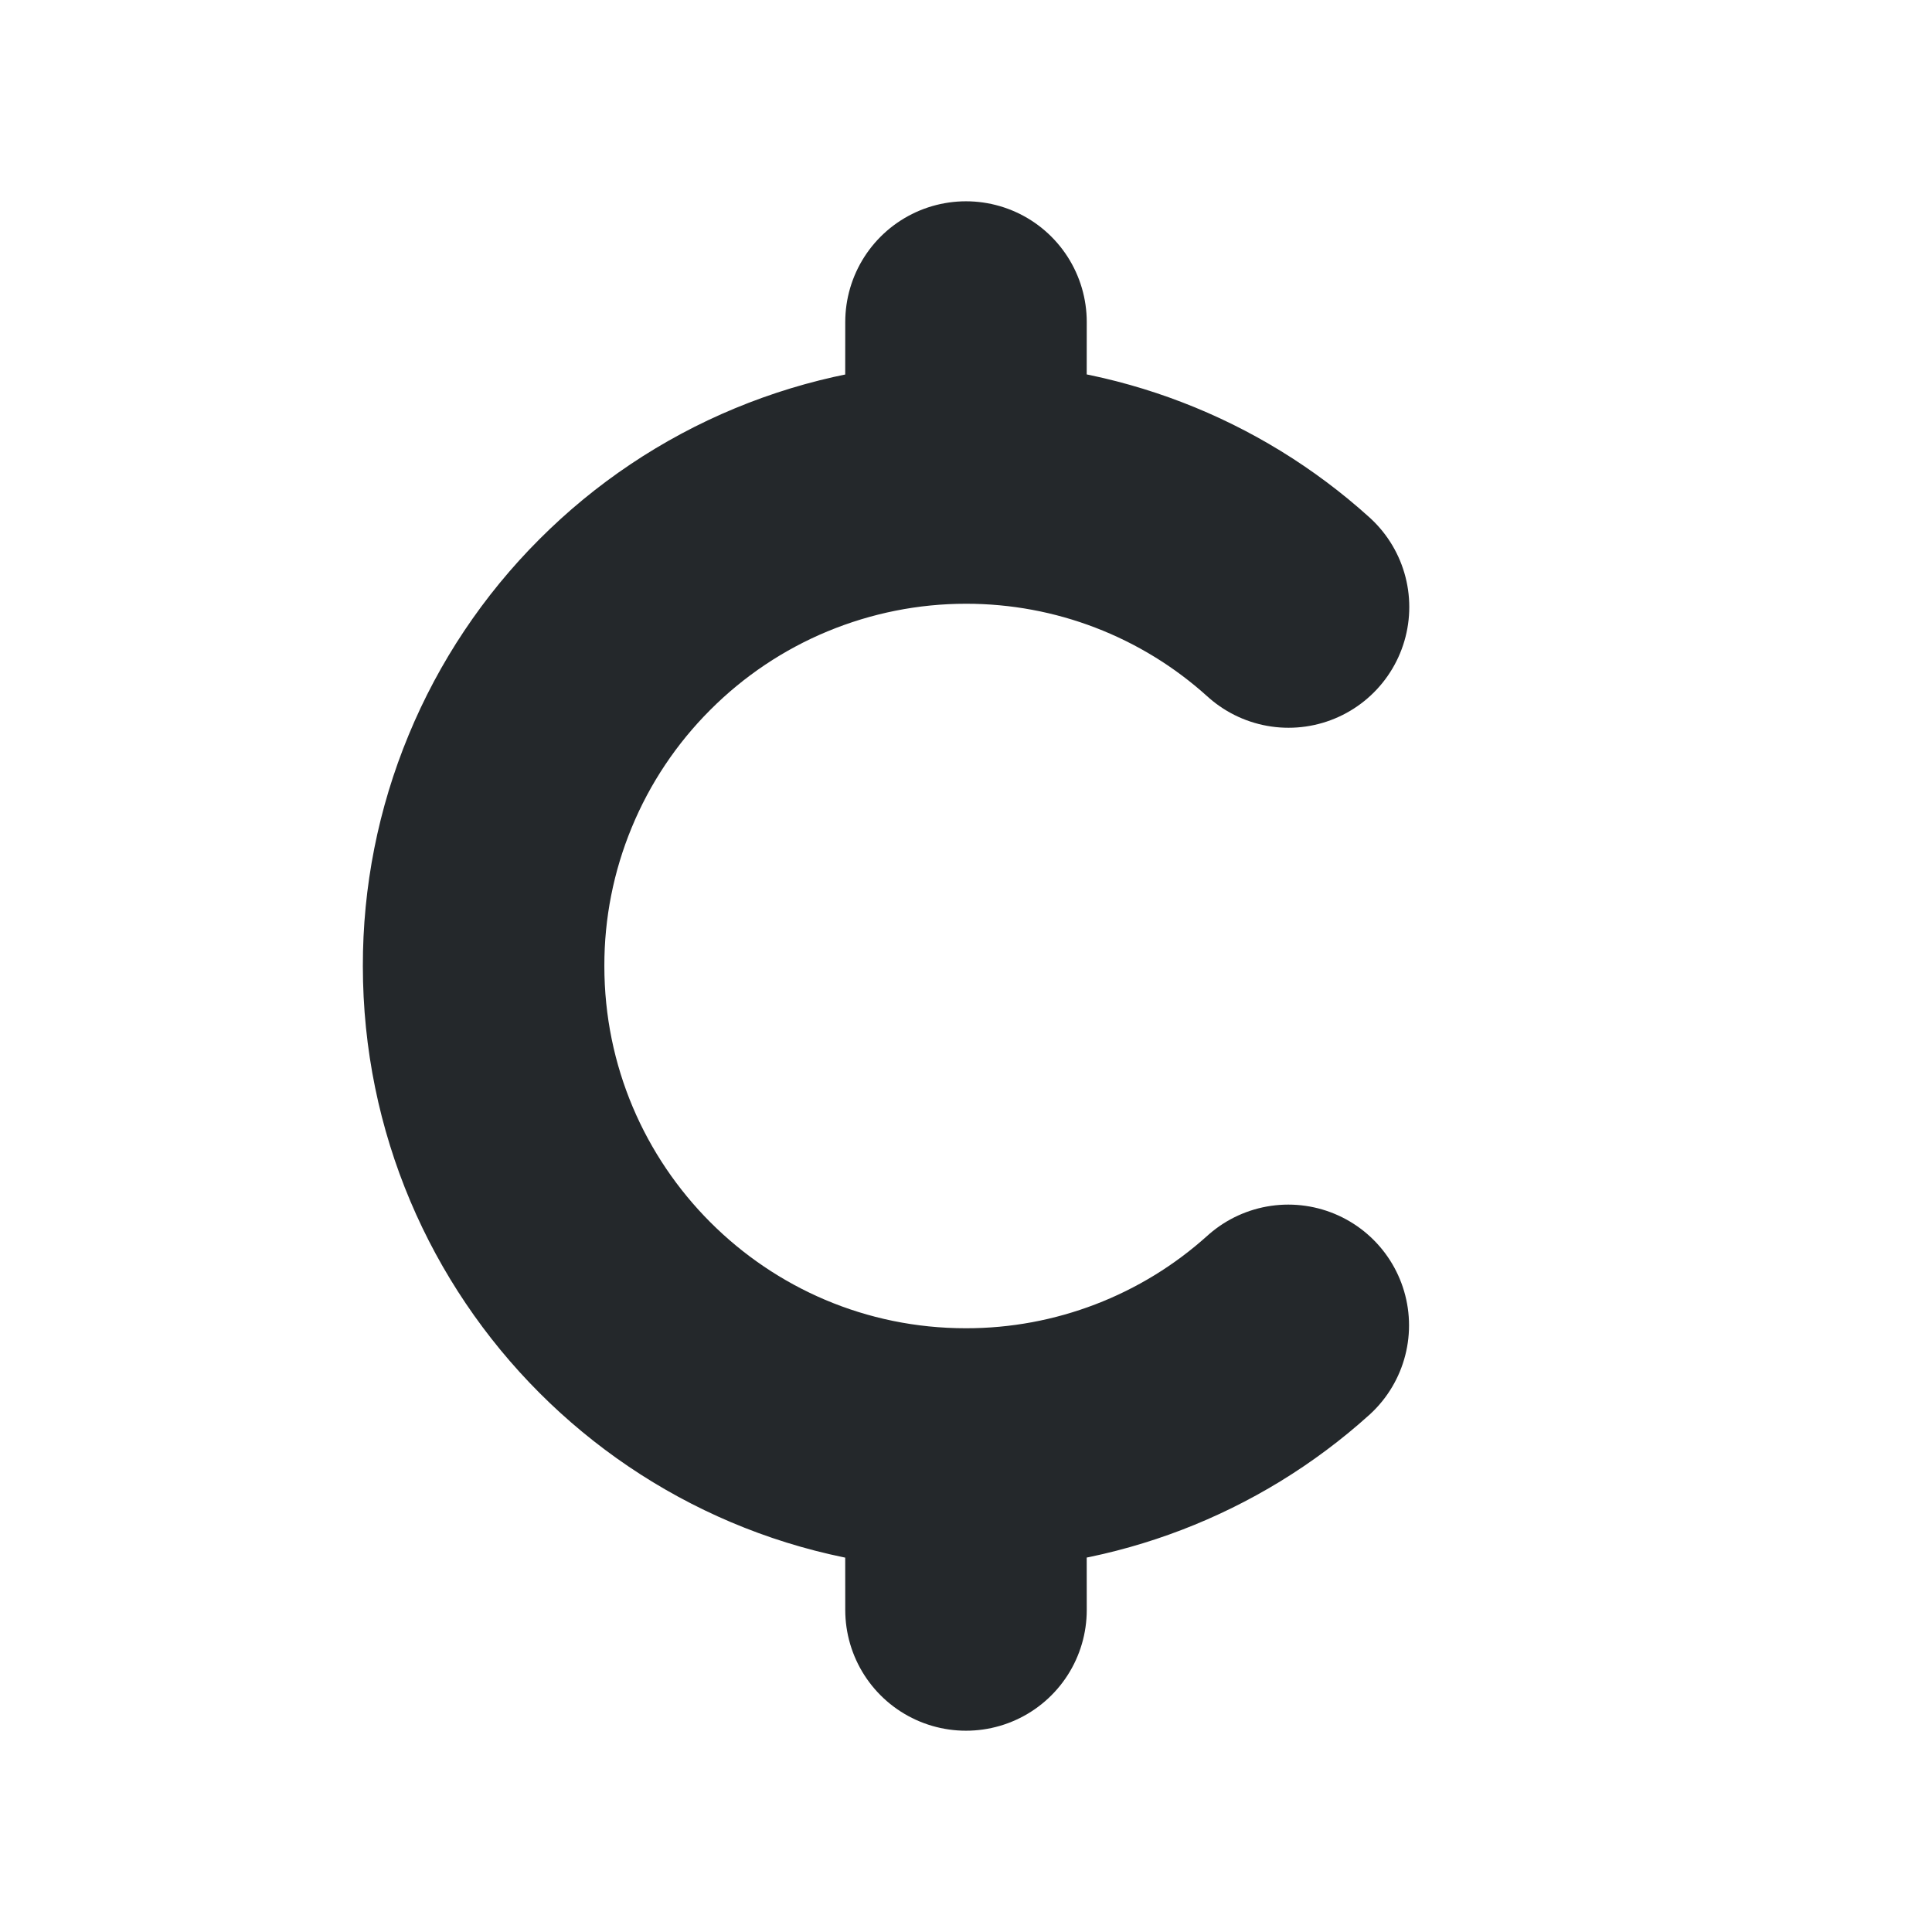 <svg width="16" height="16" viewBox="0 0 16 16" fill="none" xmlns="http://www.w3.org/2000/svg">
<path d="M10.671 5.027C9.939 4.365 8.987 3.999 7.999 4M7.999 4C7.474 4 6.955 4.104 6.47 4.305C5.985 4.506 5.545 4.801 5.174 5.173C4.803 5.544 4.508 5.985 4.308 6.47C4.107 6.955 4.004 7.475 4.005 8C4.005 10.209 5.793 12 7.999 12M7.999 4L8 2.667M7.999 12C8.985 12.001 9.937 11.636 10.669 10.976M7.999 12L8 13.333" stroke="#24282B" stroke-width="2" stroke-linecap="round" stroke-linejoin="round"/>
</svg>

